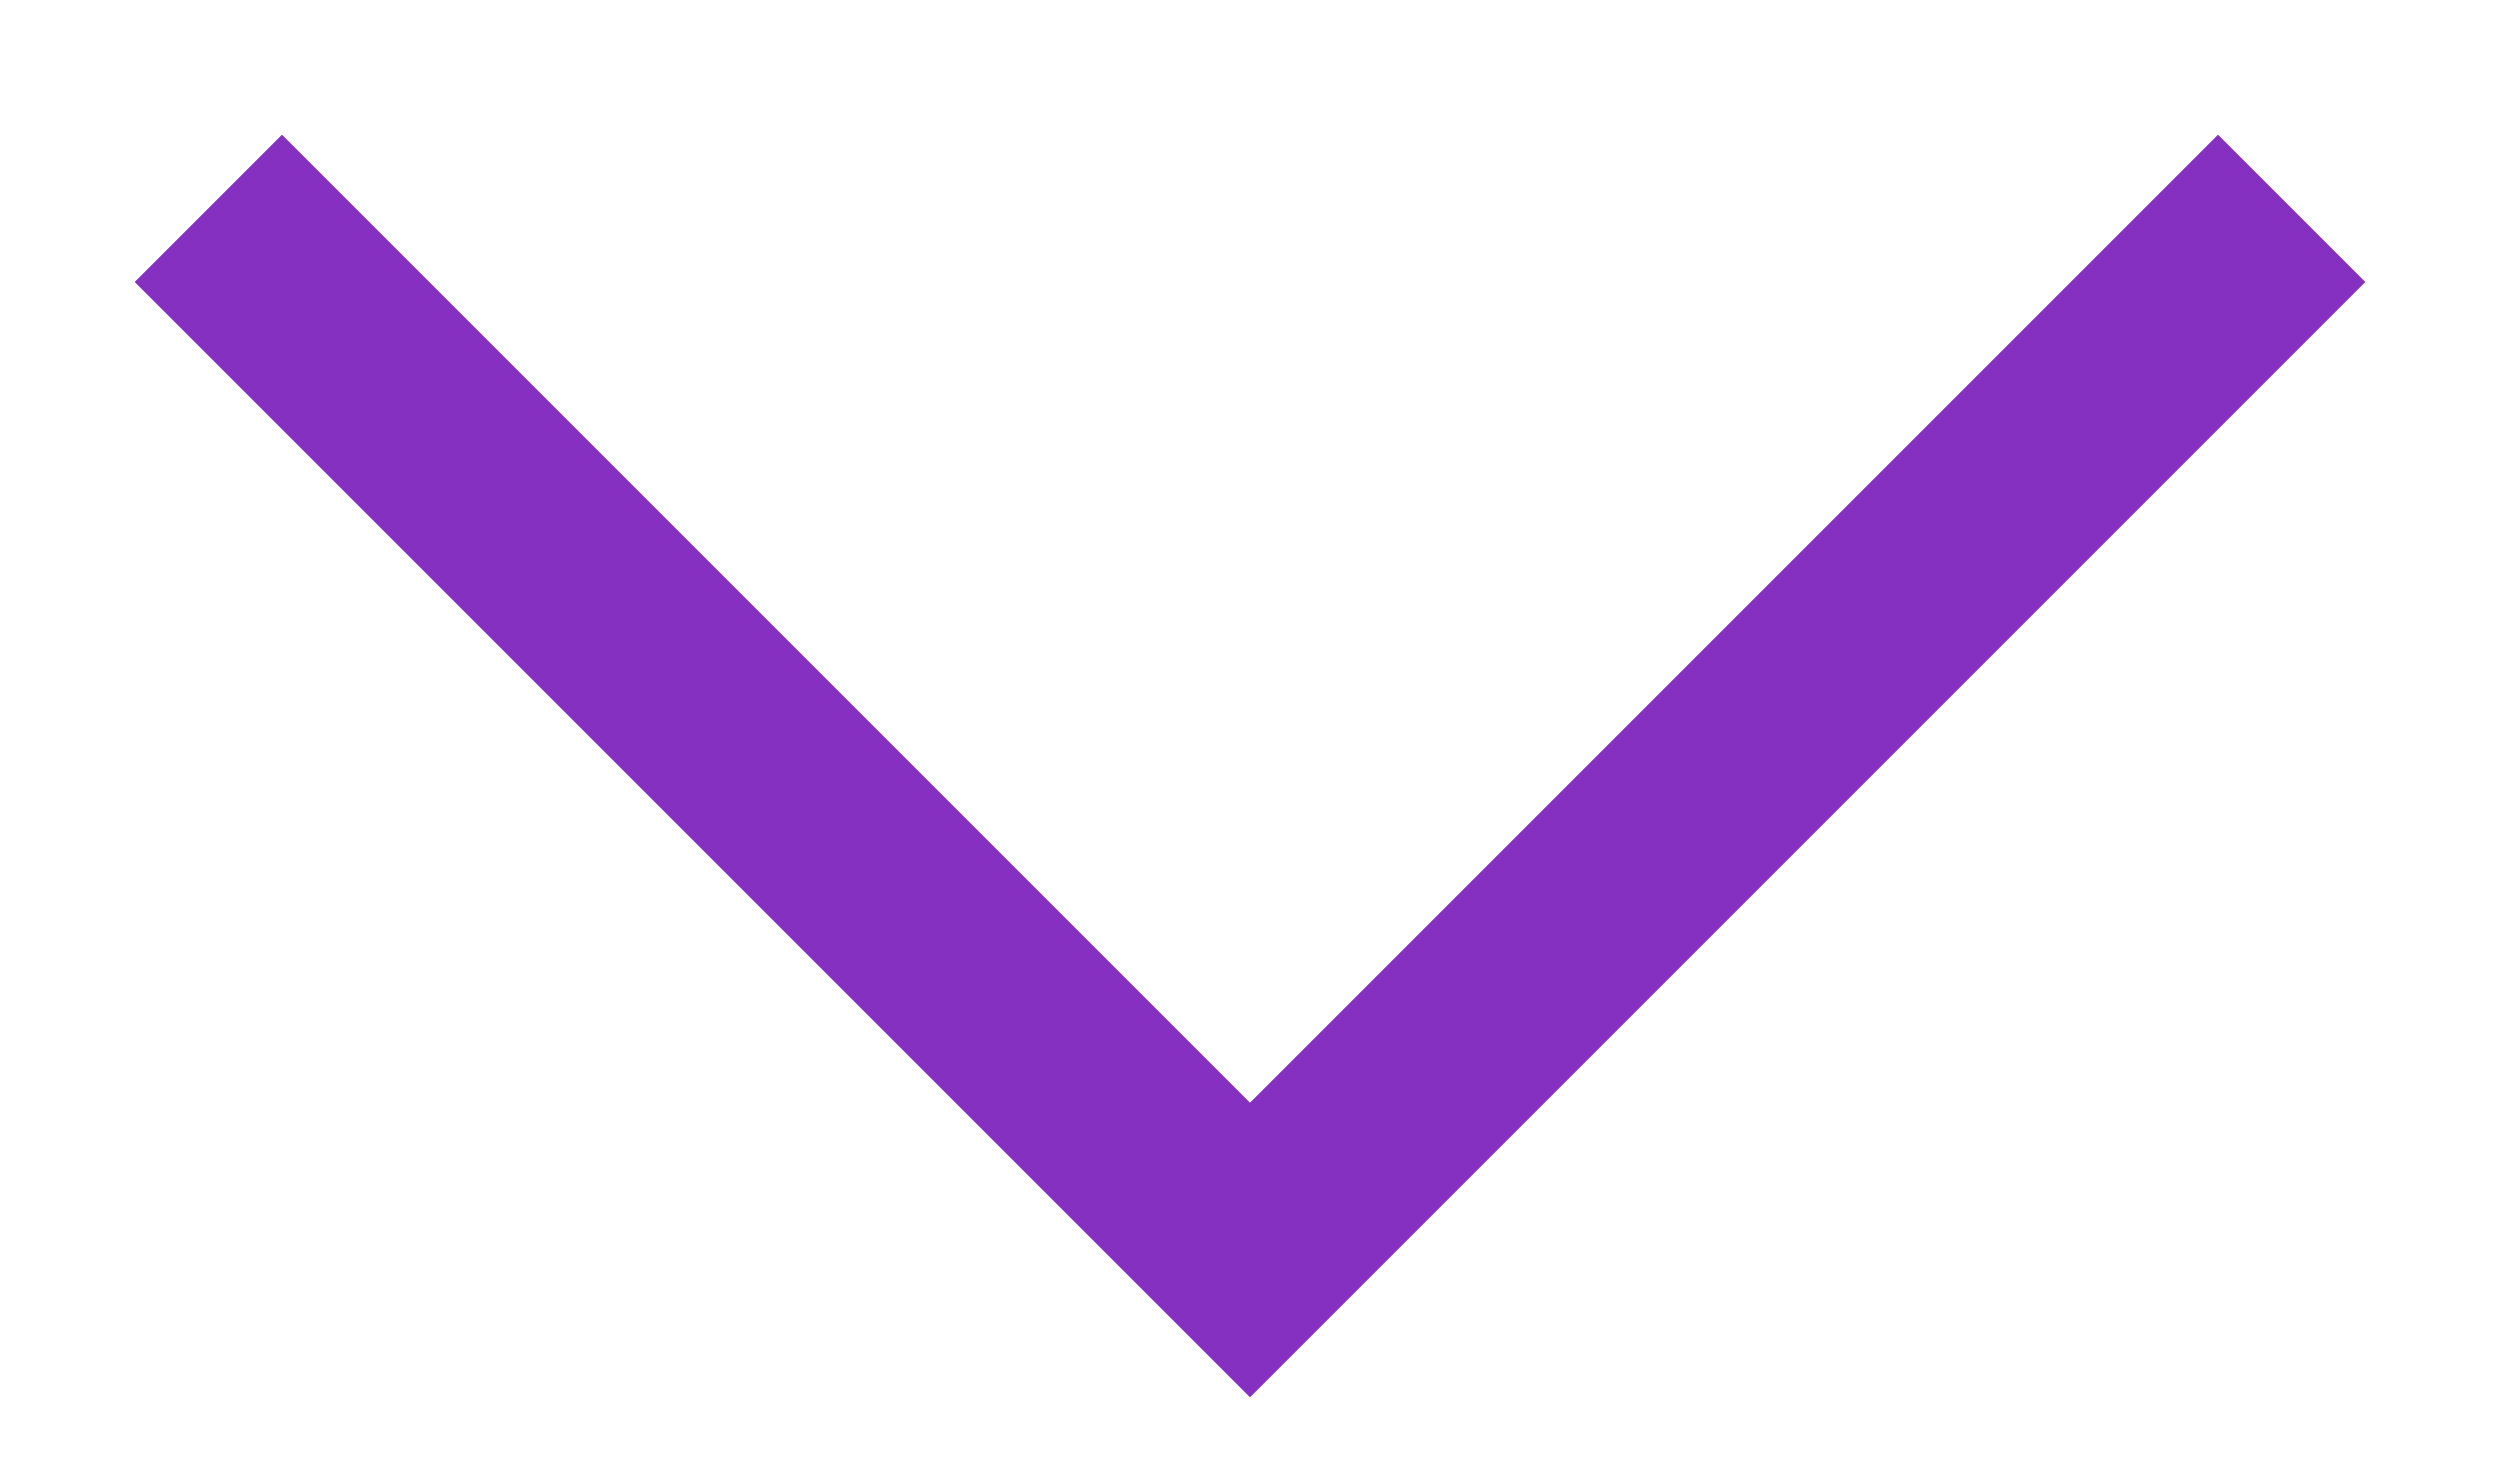 <svg width="12" height="7" viewBox="0 0 12 7" fill="none" xmlns="http://www.w3.org/2000/svg">
<path d="M1 1L6 6L11 1" stroke="#8530C1" strokeWidth="1.75" strokeLinecap="round" strokeLinejoin="round"/>
</svg>
